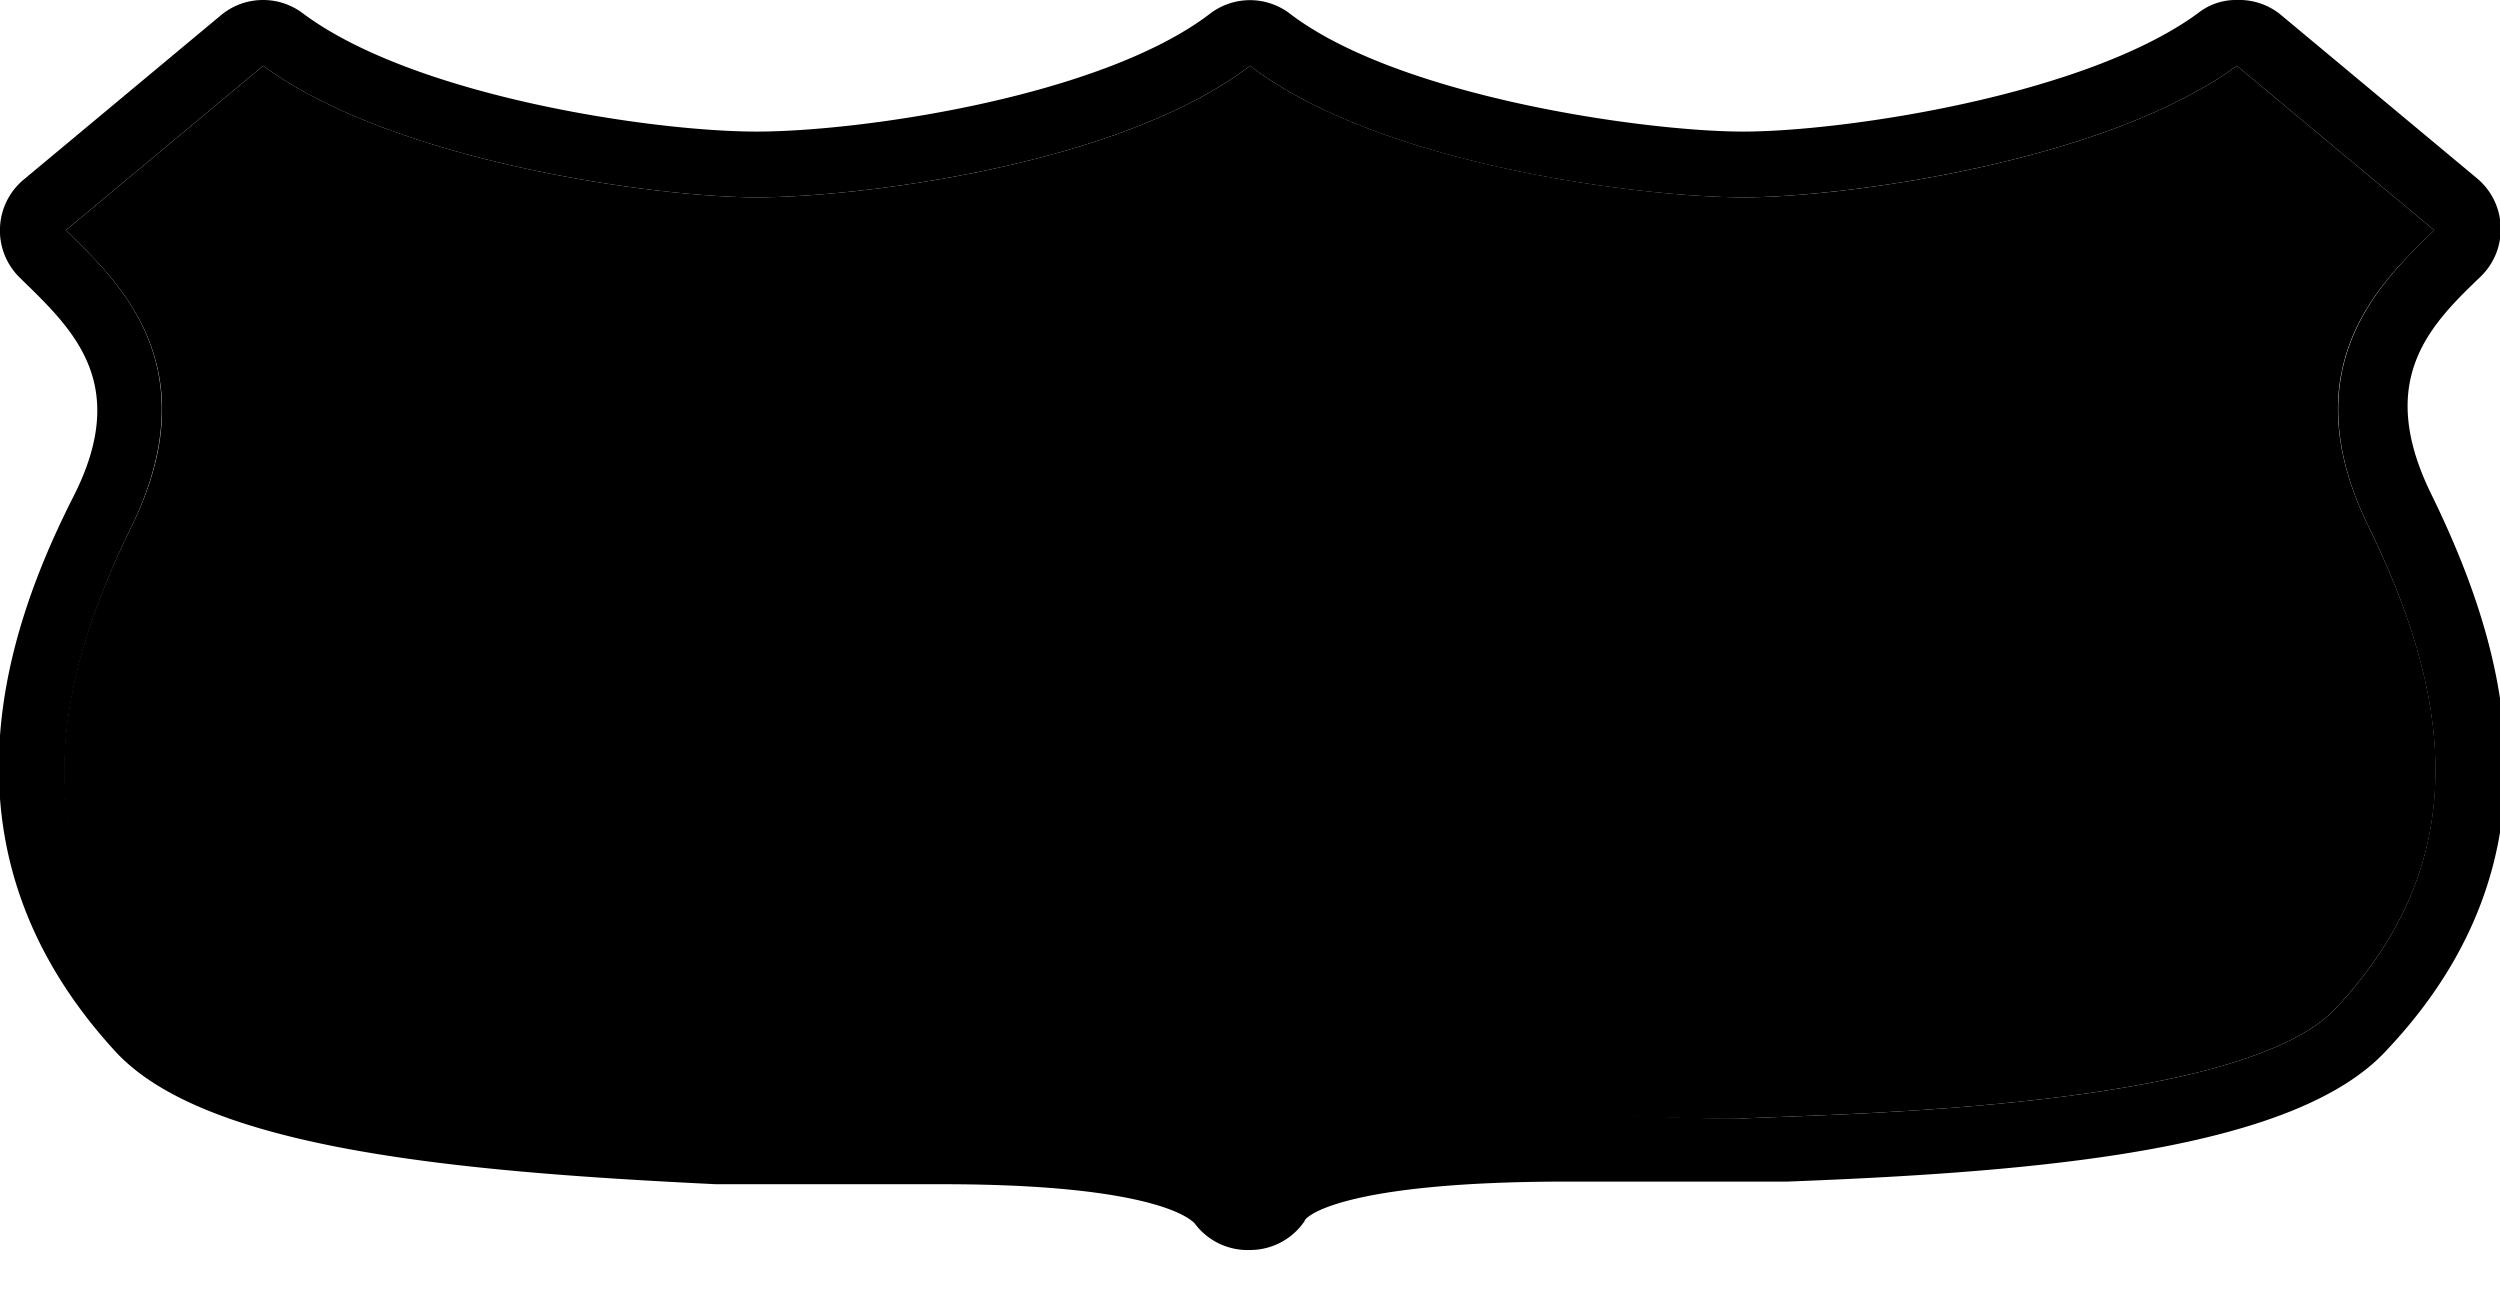 <svg xmlns="http://www.w3.org/2000/svg" id="us-highway-duplex-5" width="38" height="20" viewBox="0 0 38 20"><g><path d="M0,0 H38 V20 H0 Z" fill="none"/><path d="M34,1l3,2.5c-.78.76-2.19,2.06-1,4.5s1.69,5-.5,7.33c-1.44,1.53-7.57,1.6-9,1.67h-.26c-.53,0-1.45-.05-2.46-.05-1.92,0-4.18.16-4.78,1-.6-.89-2.79-1.05-4.68-1.05-1.06,0-2,.05-2.58.05H11.5c-1.43-.07-7.56-.14-9-1.67C.31,13,.81,10.45,2,8S1.78,4.26,1,3.5L4,1c2,1.47,6,2,7.5,2S17,2.53,19,1c2,1.53,6,2,7.5,2S32,2.47,34,1m0-1a.92.92,0,0,0-.59.2C31.69,1.46,28,2,26.5,2S21.26,1.47,19.61.21a1,1,0,0,0-1.22,0C16.74,1.47,13.09,2,11.5,2S6.28,1.46,4.6.2A1,1,0,0,0,4,0a1,1,0,0,0-.64.23l-3,2.5A1,1,0,0,0,0,3.46a1,1,0,0,0,.3.76l0,0C1.1,5,2,5.82,1.11,7.56,0,9.75-1,13,1.77,16c1.38,1.47,5.2,1.81,9.11,2l.57,0h1.2c.49,0,1.06,0,1.67,0,3.4,0,3.84.59,3.85.61A1,1,0,0,0,19,19h0a1,1,0,0,0,.83-.44c0-.06.55-.6,4-.6.58,0,1.12,0,1.58,0l.88,0h.31l.57,0c3.92-.15,7.73-.49,9.11-2,2.83-3,1.74-6.27.67-8.46-.85-1.74,0-2.57.76-3.3l0,0a1,1,0,0,0,.3-.76,1,1,0,0,0-.36-.73l-3-2.5A1,1,0,0,0,34,0Z" fill="hsl(205, 51%, 11%)"/><path d="M11.5,17c1.16.06,6.5-.47,7.5,1,1-1.44,6.34-.94,7.5-1,1.43-.07,7.56-.14,9-1.67C37.69,13,37.2,10.45,36,8s.22-3.74,1-4.5L34,1c-2,1.47-6,2-7.49,2S21,2.53,19,1c-2,1.53-6,2-7.5,2S6,2.47,4,1L1,3.5c.78.76,2.2,2.06,1,4.5s-1.7,5,.49,7.33C3.94,16.86,10.07,16.93,11.5,17Z" fill="hsl(205, 53%, 71%)"/></g></svg>